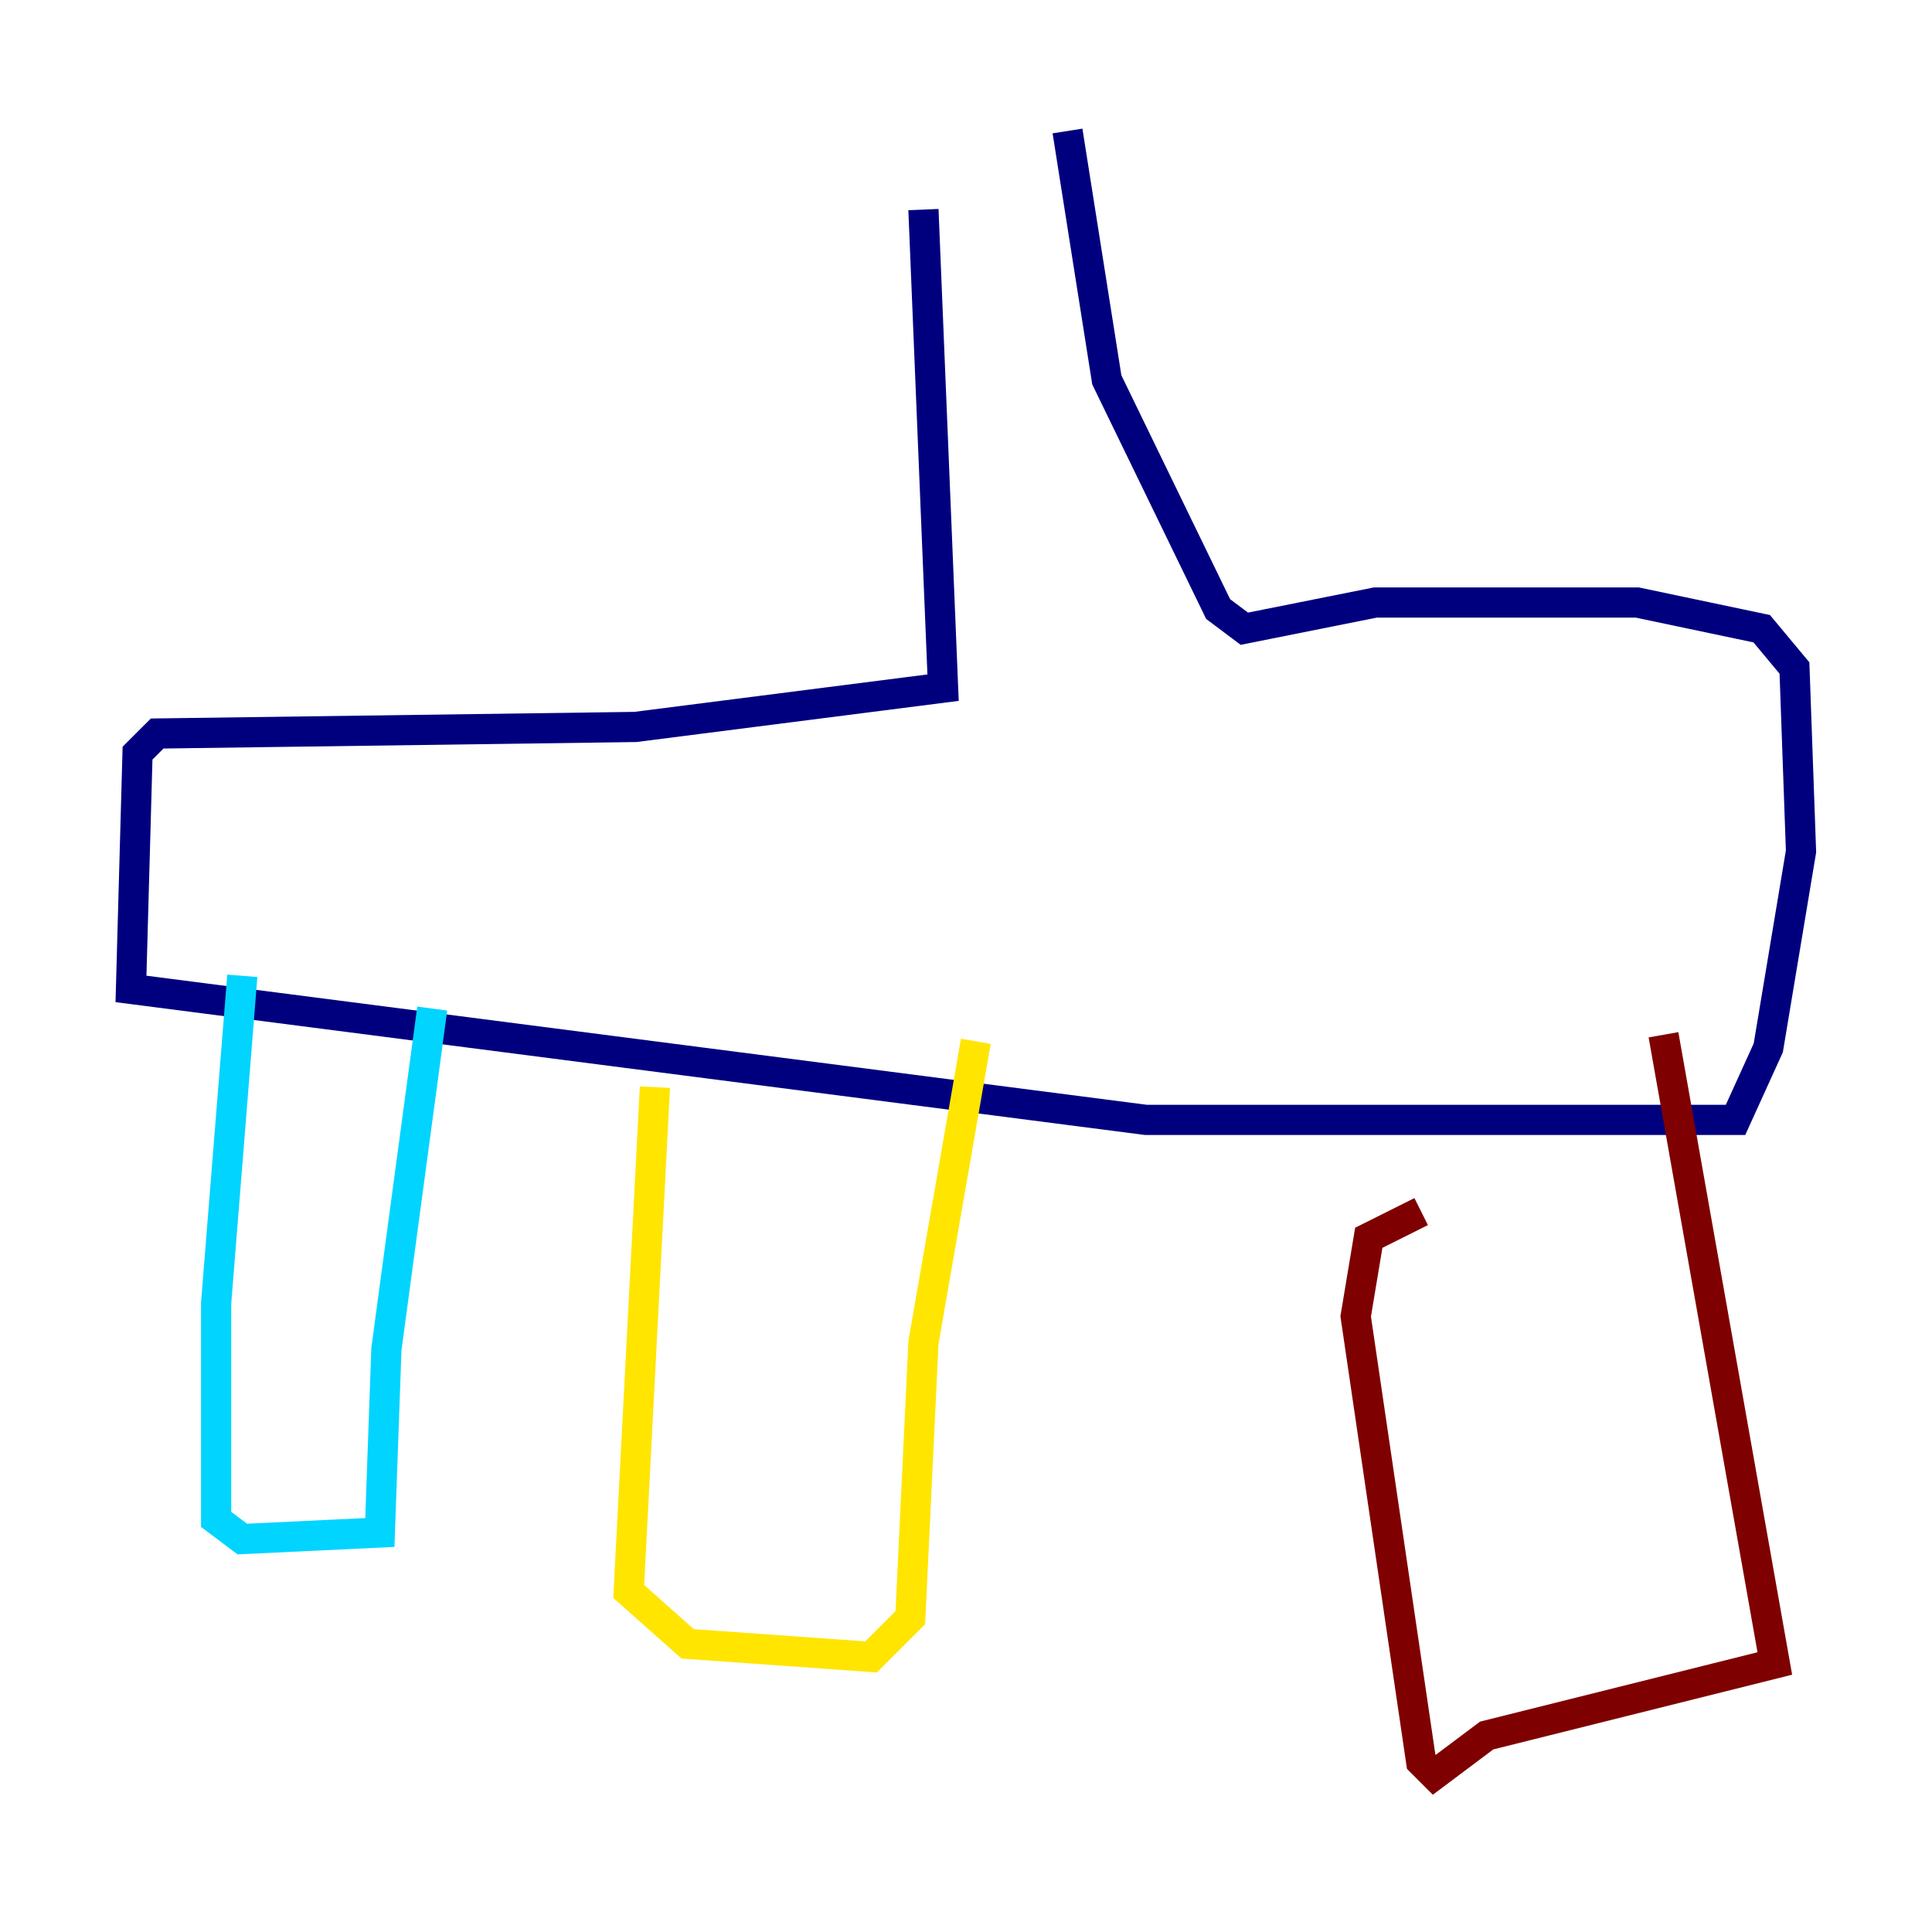 <?xml version="1.0" encoding="utf-8" ?>
<svg baseProfile="tiny" height="128" version="1.2" viewBox="0,0,128,128" width="128" xmlns="http://www.w3.org/2000/svg" xmlns:ev="http://www.w3.org/2001/xml-events" xmlns:xlink="http://www.w3.org/1999/xlink"><defs /><polyline fill="none" points="61.18,13.885 62.481,45.559 42.088,48.163 10.414,48.597 9.112,49.898 8.678,65.519 75.932,74.197 114.983,74.197 117.153,69.424 119.322,56.407 118.888,44.258 116.719,41.654 108.475,39.919 91.119,39.919 82.441,41.654 80.705,40.352 73.329,25.166 70.725,8.678" stroke="#00007f" stroke-width="2" /><polyline fill="none" points="16.054,64.651 14.319,86.346 14.319,100.664 16.054,101.966 25.166,101.532 25.6,89.383 28.637,66.82" stroke="#00d4ff" stroke-width="2" /><polyline fill="none" points="43.39,72.027 41.654,105.437 45.559,108.909 57.709,109.776 60.312,107.173 61.18,88.949 64.651,68.99" stroke="#ffe500" stroke-width="2" /><polyline fill="none" points="94.156,80.271 90.685,82.007 89.817,87.214 94.156,116.719 95.024,117.586 98.495,114.983 117.586,110.21 110.21,68.556" stroke="#7f0000" stroke-width="2" /></svg>